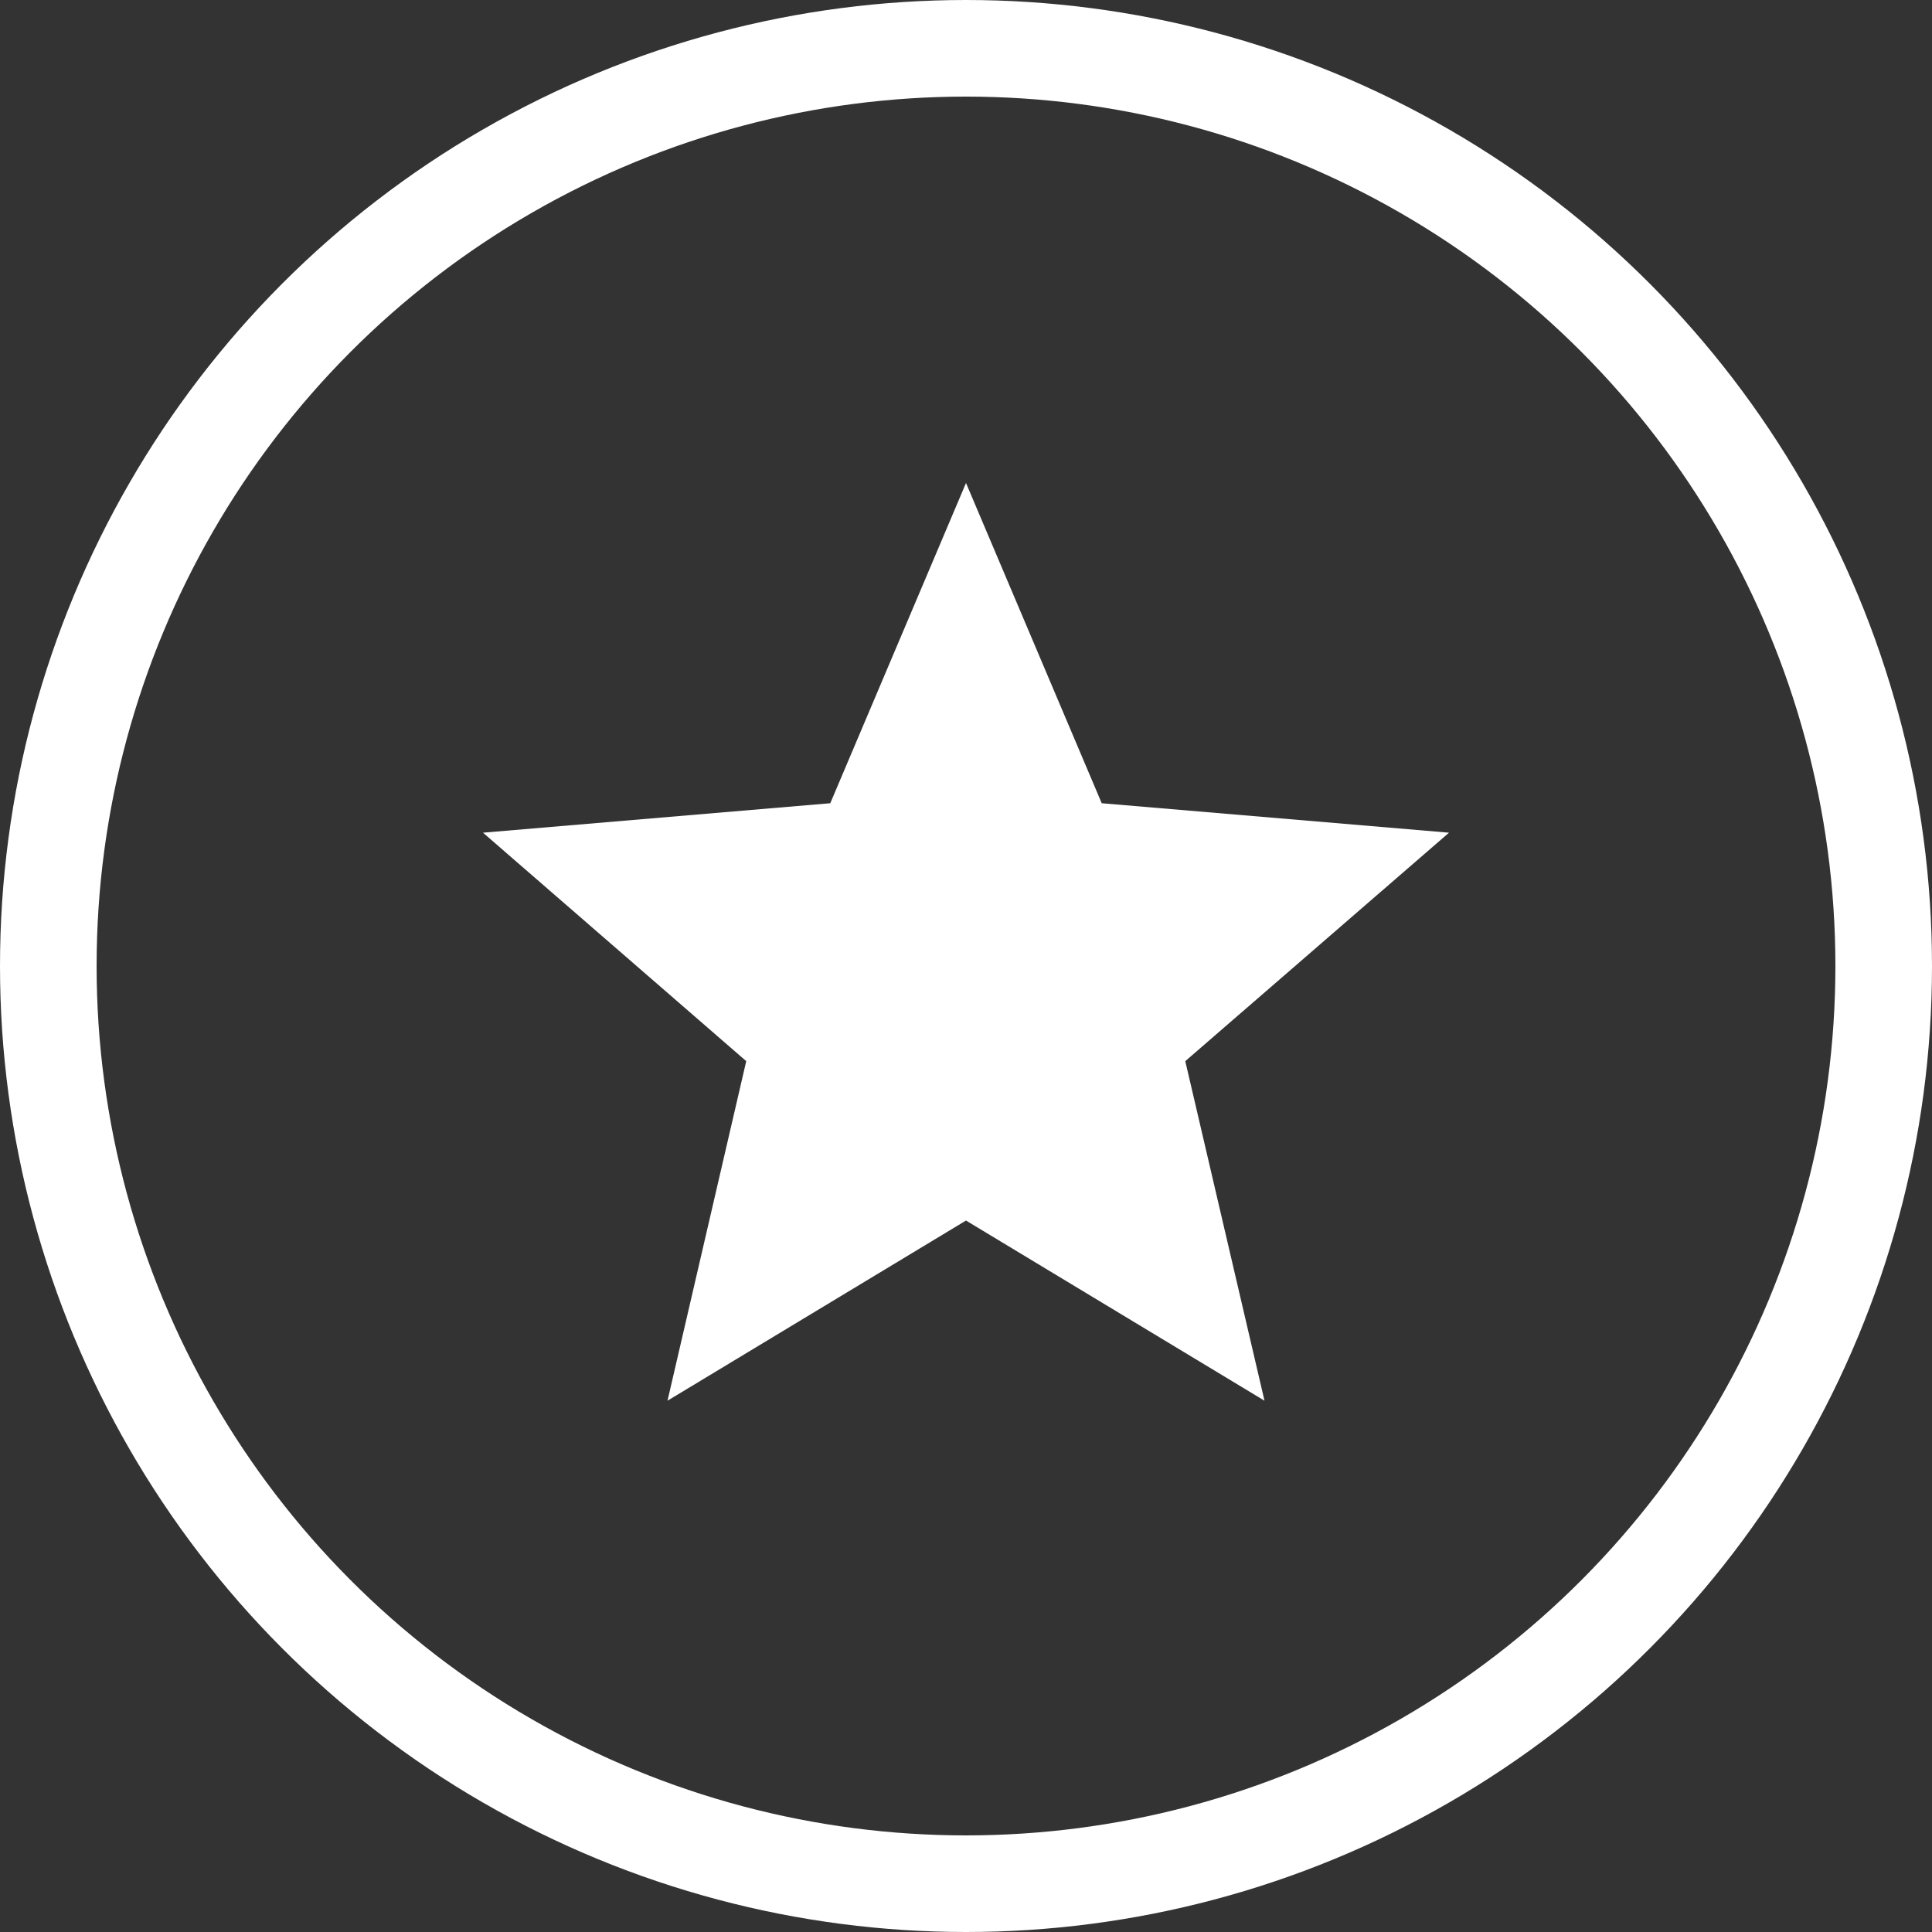 <svg width="40" height="40" viewBox="0 0 40 40" fill="none" xmlns="http://www.w3.org/2000/svg">
<rect x="0" y="0" width="40" height="40" fill="#333333" stroke="none"/>
<g id="favorite_pressed">
<circle id="Ellipse 3" cx="20" cy="20" r="19" stroke="white" stroke-width="2"/>
<g id="star-outline">
<path id="Vector" d="M30 17.24L22.81 16.63L20 10L17.19 16.63L10 17.24L15.45 21.97L13.82 29L20 25.27L26.18 29L24.54 21.97L30 17.24Z" fill="white"/>
</g>
</g>
</svg>
